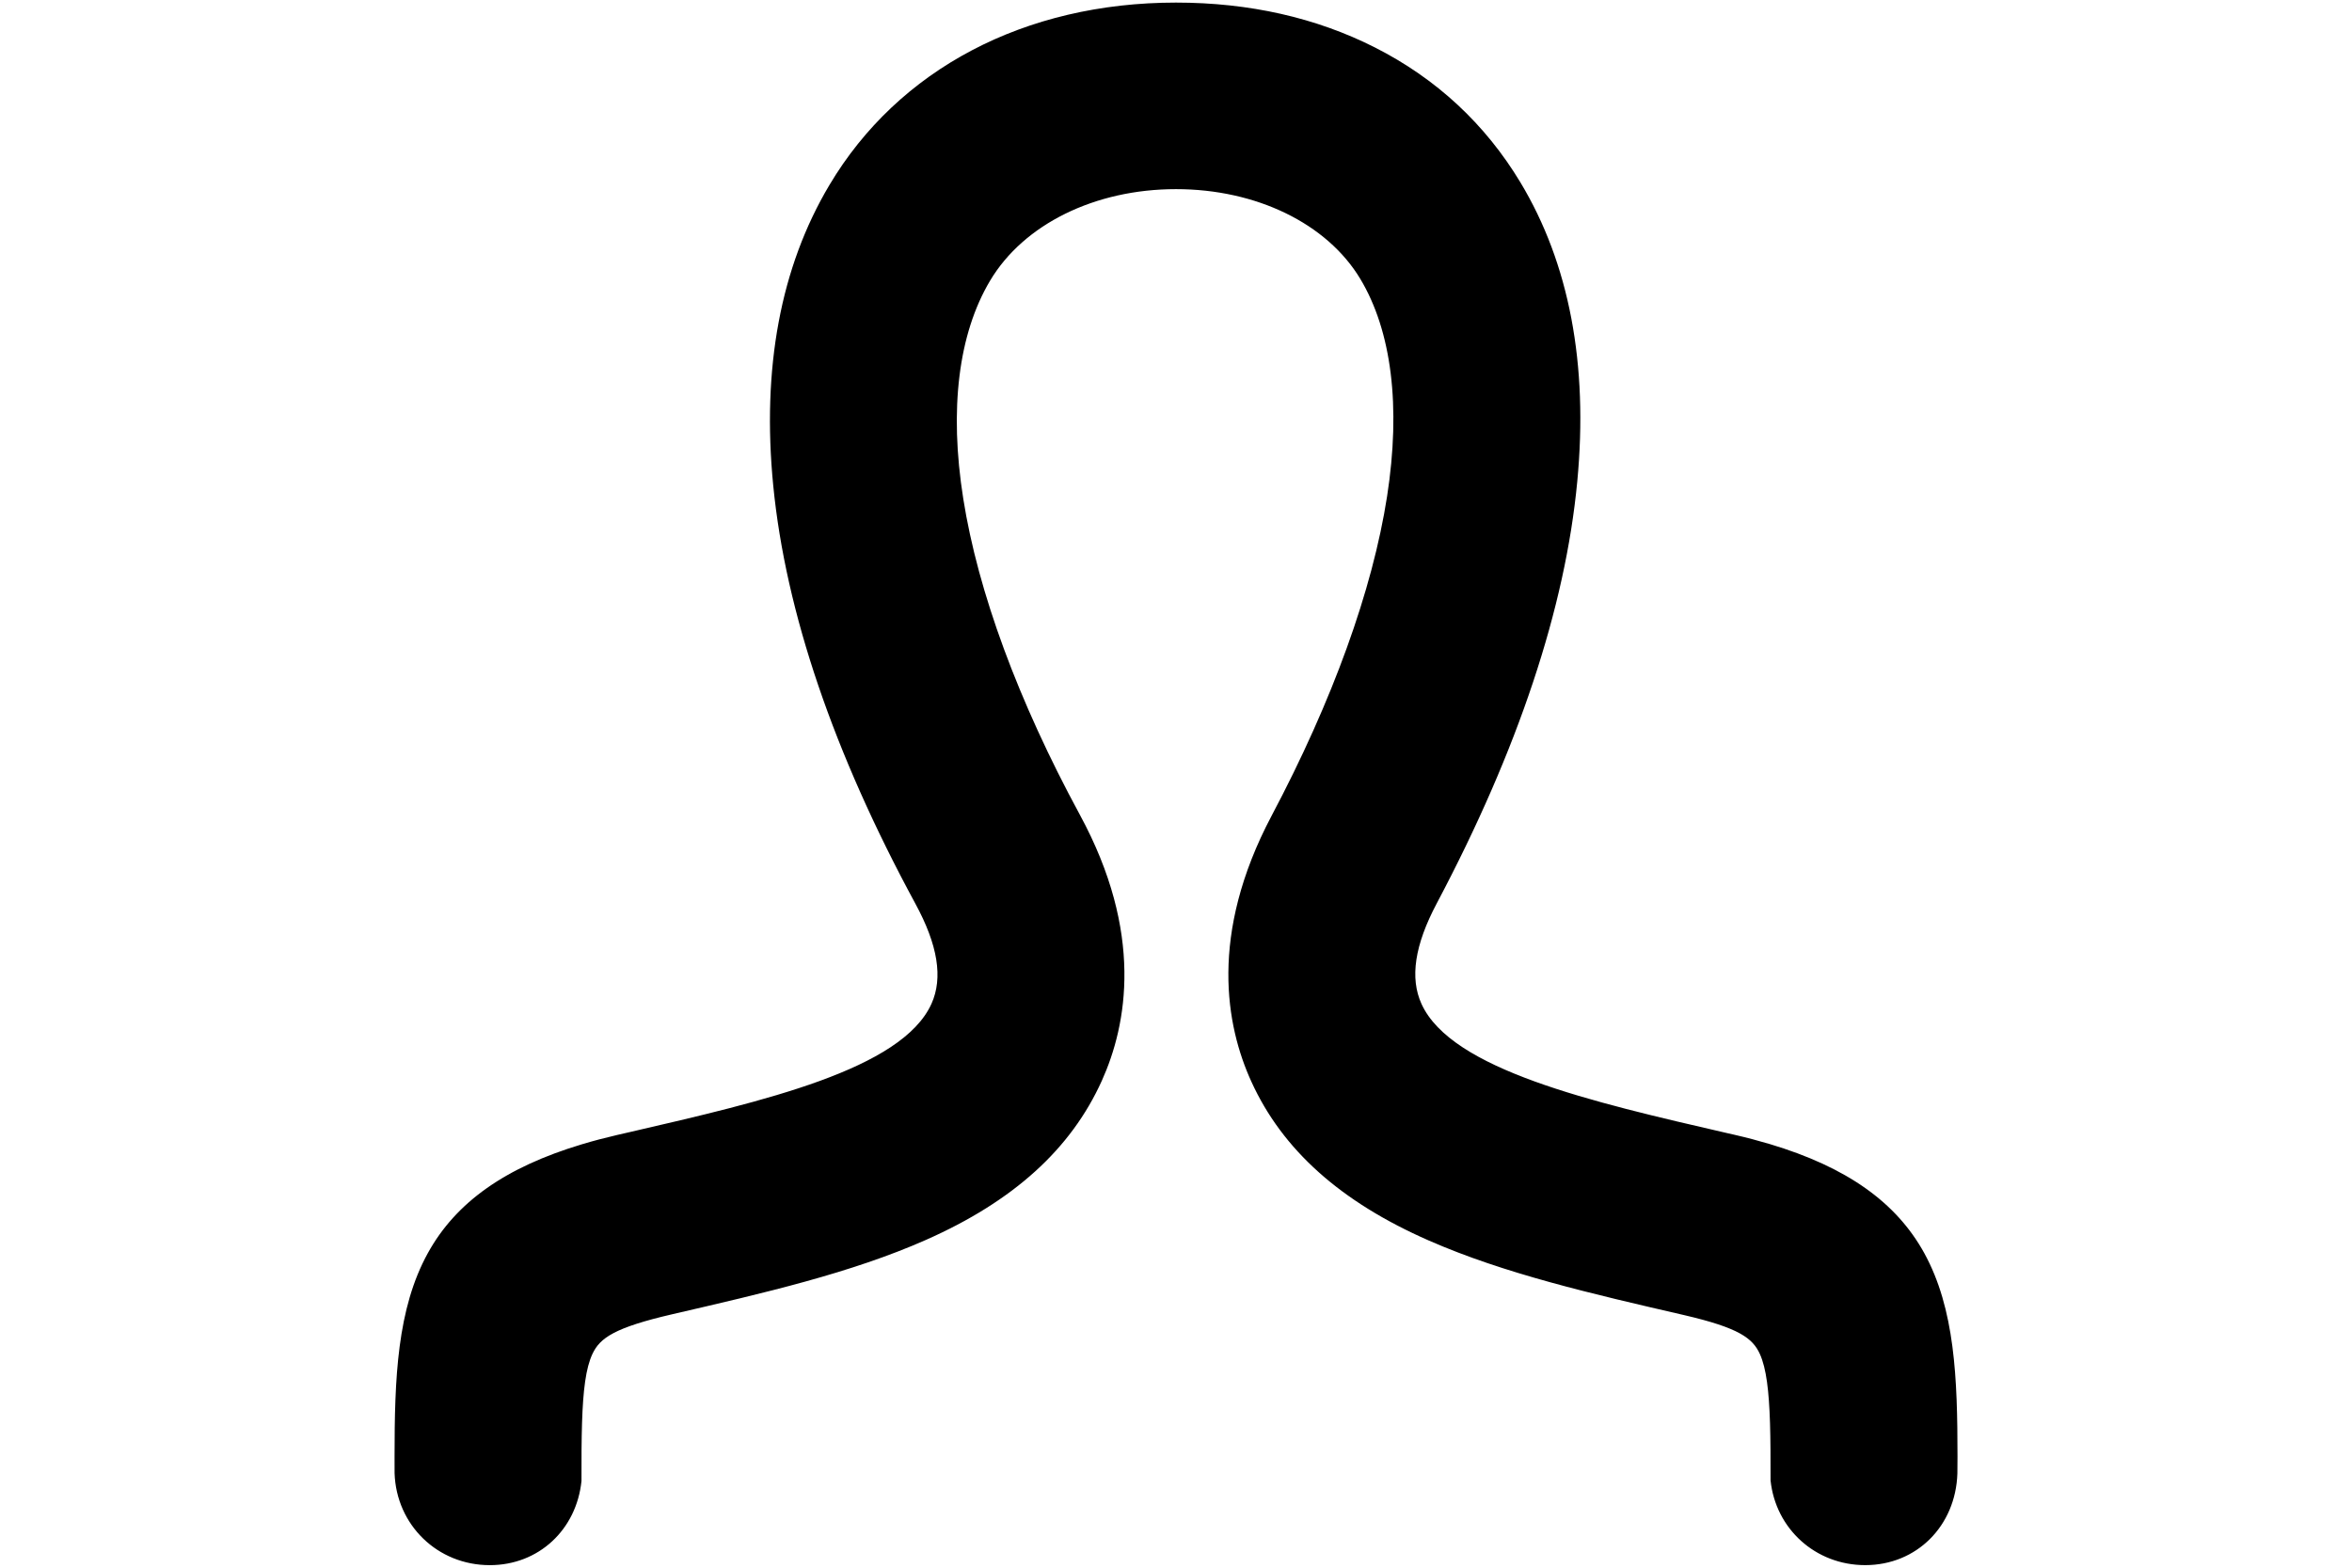 <?xml version="1.0" encoding="utf-8"?>
<!-- Generator: Adobe Illustrator 15.1.0, SVG Export Plug-In . SVG Version: 6.00 Build 0)  -->
<!DOCTYPE svg PUBLIC "-//W3C//DTD SVG 1.1//EN" "http://www.w3.org/Graphics/SVG/1.1/DTD/svg11.dtd">
<svg version="1.1" xmlns="http://www.w3.org/2000/svg" xmlns:xlink="http://www.w3.org/1999/xlink" x="0px" y="0px" width="90px"
	 height="60px" viewBox="0 0 90 60" enable-background="new 0 0 90 60" xml:space="preserve">
<g id="Layer_1">
	<path d="M94.51,44.95c-0.002-0.04-0.003-0.081-0.003-0.122v-0.502L94.51,44.95z"/>
</g>
<g id="Layer_2">
	<path d="M74.904,55.75L74.9,56.39c-0.063,2.012-1.557,3.512-3.527,3.512c-1.908,0-3.43-1.396-3.622-3.243
		c0-0.832-0.001-1.559-0.021-2.188c-0.039-1.234-0.139-2.097-0.389-2.651c-0.275-0.603-0.797-0.999-2.889-1.485
		c-3.547-0.818-6.896-1.591-9.781-2.858c-3.373-1.479-5.596-3.469-6.785-6.075c-0.976-2.135-1.632-5.633,0.77-10.176
		c2.338-4.415,3.866-8.646,4.422-12.235c0.532-3.44,0.176-6.318-1.029-8.322C50.775,8.554,48.074,7.239,45,7.239
		c-3.102,0-5.828,1.343-7.115,3.505c-1.211,2.034-1.568,4.919-1.026,8.339c0.562,3.567,2.104,7.748,4.458,12.093
		c2.458,4.524,1.816,8.033,0.846,10.184c-1.182,2.619-3.383,4.613-6.73,6.094c-2.863,1.267-6.185,2.031-9.7,2.844
		c-2.221,0.513-2.772,0.91-3.058,1.51c-0.261,0.548-0.363,1.41-0.403,2.649c-0.02,0.64-0.023,1.378-0.021,2.224
		c-0.191,1.863-1.636,3.222-3.508,3.222c-2.003,0-3.579-1.538-3.644-3.522l-0.001-0.623c0-3.006,0.096-5.663,1.276-7.802
		c1.072-1.942,2.962-3.282,5.897-4.162c0.428-0.129,0.878-0.247,1.348-0.356l0.506-0.116c5.105-1.179,10.385-2.394,11.519-4.906
		c0.445-0.991,0.245-2.245-0.617-3.831c-3.131-5.777-4.962-11.157-5.438-15.993c-0.443-4.496,0.278-8.366,2.146-11.505
		C34.376,2.644,39.212,0.099,45,0.099c2.805,0,5.366,0.579,7.615,1.719c2.346,1.19,4.217,2.927,5.563,5.161
		c1.869,3.104,2.602,6.956,2.177,11.446c-0.457,4.841-2.266,10.274-5.375,16.146c-0.849,1.601-1.038,2.86-0.585,3.854
		c1.148,2.514,6.505,3.748,11.687,4.941l0.299,0.068c0.473,0.109,0.921,0.228,1.351,0.356c2.935,0.88,4.824,2.222,5.896,4.162
		C74.807,50.093,74.904,52.75,74.904,55.75z"/>
</g>
</svg>
